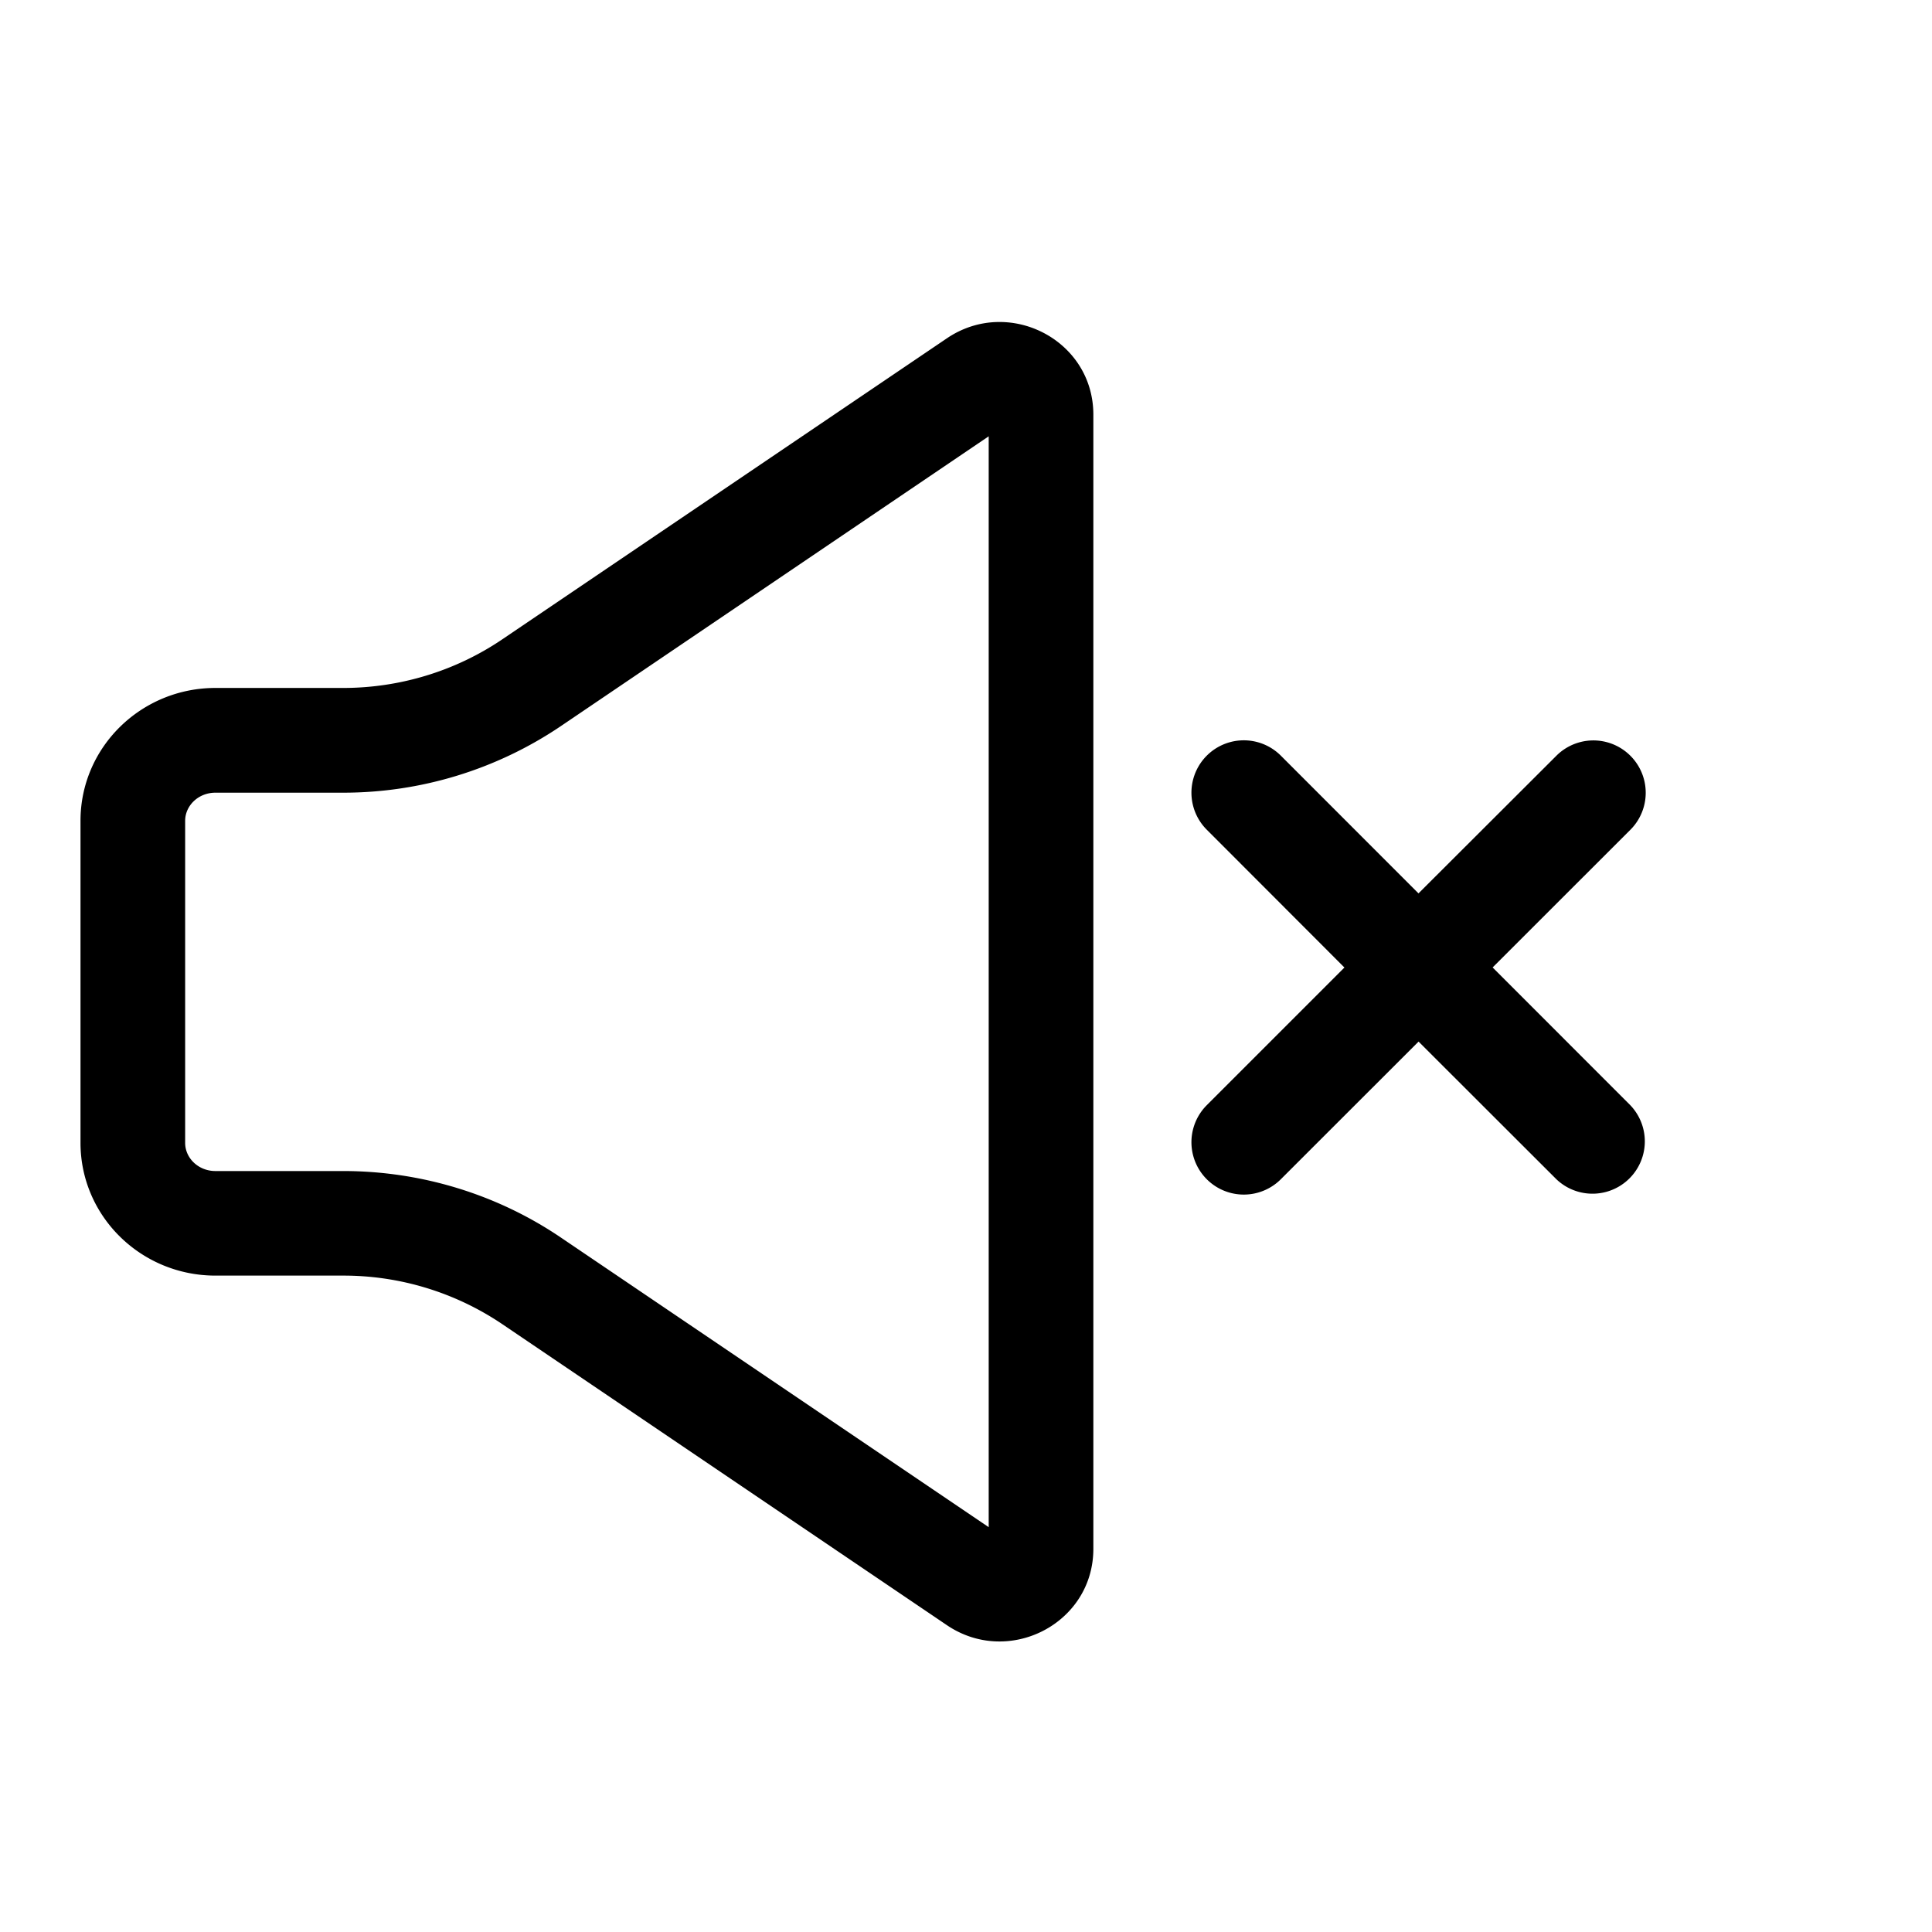 <svg xmlns="http://www.w3.org/2000/svg" width="24" height="24" viewBox="0 0 24 24" id="Vlt-icon-volume-off"><path fill="#000" fill-rule="evenodd" d="M13.582 5.151V19.24c0 .93-1.053 1.468-1.82.948l-5.524-3.74a3.526 3.526 0 0 0-1.975-.602H2.676c-.922 0-1.676-.735-1.676-1.65v-4c0-.915.754-1.65 1.676-1.65h1.587c.706 0 1.396-.211 1.975-.603l5.524-3.74c.767-.52 1.82.017 1.82.948zM6.967 9.02a4.826 4.826 0 0 1-2.704.827H2.676c-.211 0-.376.16-.376.35v4c0 .19.165.35.376.35h1.587c.966 0 1.91.288 2.704.826l5.315 3.598V5.42l-5.315 3.6zm11.575 2.998l1.71 1.711a.65.65 0 0 1-.918.92l-1.712-1.71-1.711 1.71a.65.65 0 1 1-.92-.92l1.71-1.71-1.71-1.712a.65.65 0 0 1 .92-.92l1.71 1.711 1.713-1.71a.65.65 0 1 1 .919.92l-1.711 1.71z"/></svg>